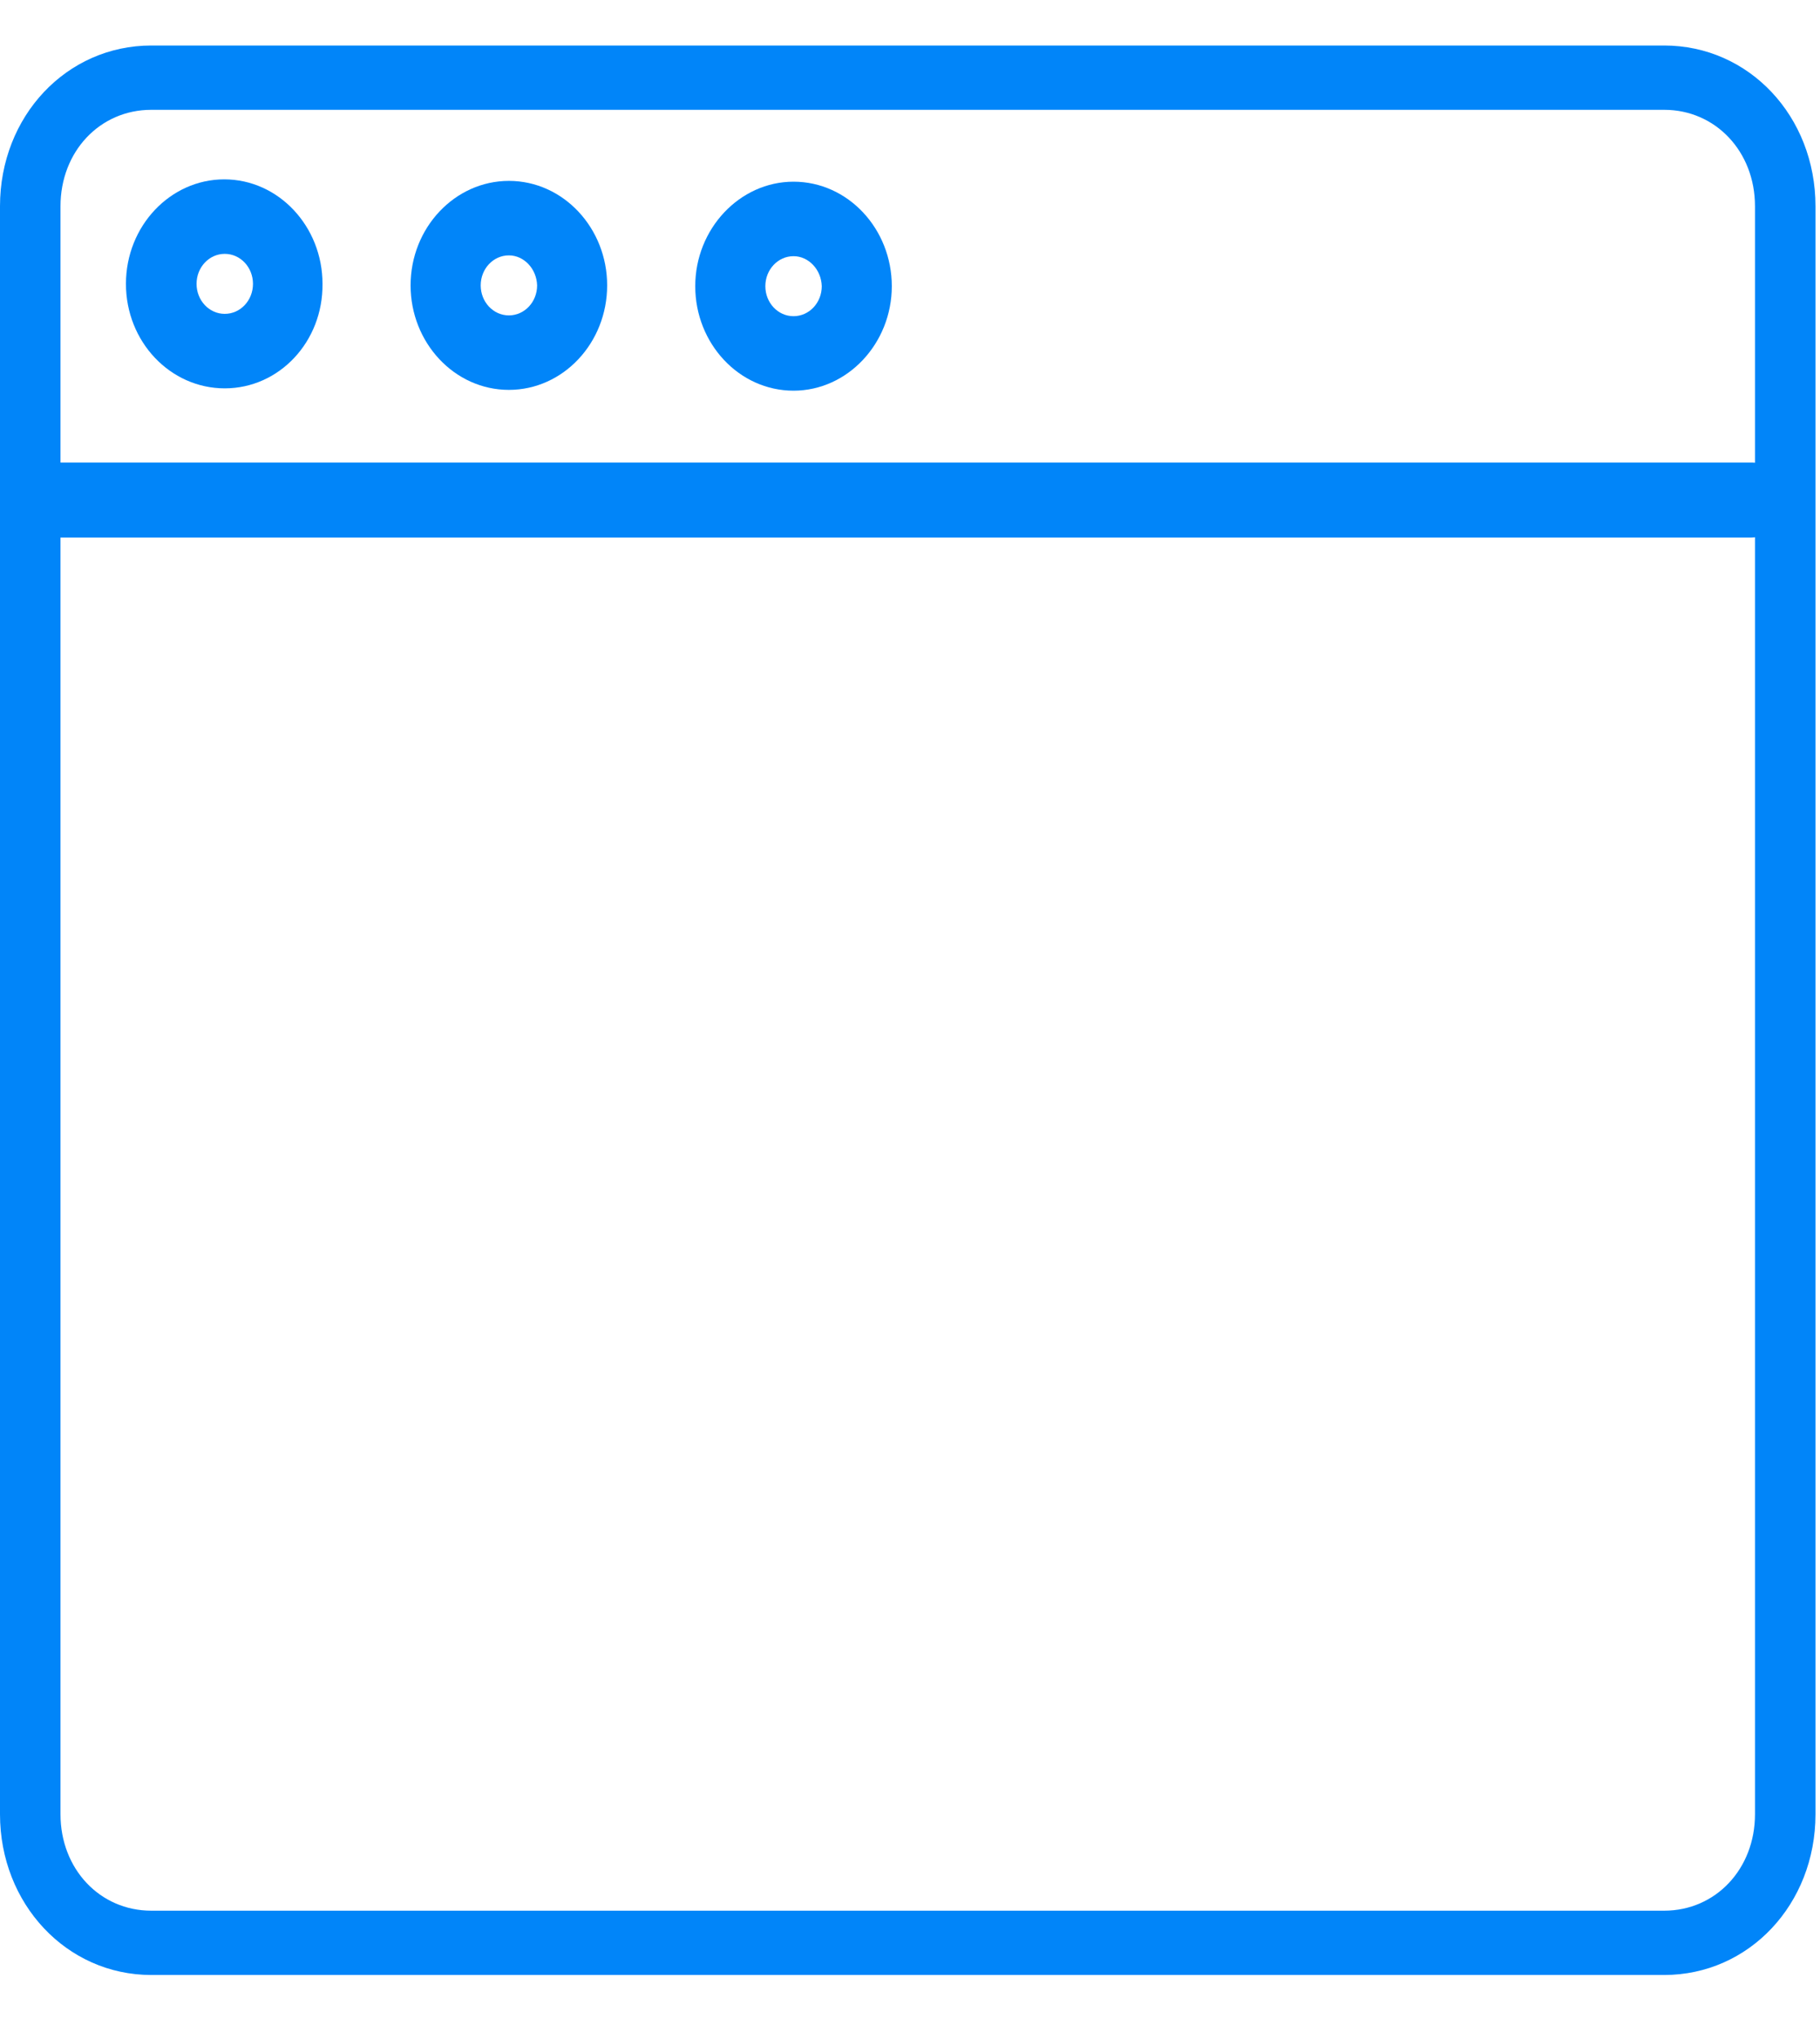 <svg class="site-image" xmlns="http://www.w3.org/2000/svg" xmlns:xlink="http://www.w3.org/1999/xlink" width="25" height="28" viewBox="0 0 25 28"><defs><path id="nc1ra" d="M302.053 935.382h-23.518c-.27 0-.485-.228-.485-.515 0-.287.215-.515.485-.515h23.525c.27 0 .484.228.484.515a.503.503 0 0 1-.491.515z"/><path id="nc1rb" d="M284.99 931.507c-.214 0-.387.184-.387.412 0 .228.173.412.387.412.215 0 .388-.184.388-.412-.007-.228-.18-.412-.388-.412zm0 1.847c-.748 0-1.35-.648-1.35-1.435 0-.794.61-1.435 1.35-1.435.748 0 1.35.648 1.35 1.435 0 .788-.602 1.435-1.35 1.435z"/><path id="nc1rc" d="M281.087 931.486c-.214 0-.387.184-.387.412 0 .228.173.412.387.412.215 0 .388-.184.388-.412 0-.228-.173-.412-.388-.412zm0 1.847c-.748 0-1.357-.64-1.357-1.435s.61-1.435 1.35-1.435c.748 0 1.35.648 1.35 1.435.008.795-.595 1.435-1.343 1.435z"/><path id="nc1rd" d="M288.9 931.518c-.214 0-.387.184-.387.412 0 .228.173.412.387.412.215 0 .388-.184.388-.412-.007-.228-.18-.412-.388-.412zm0 1.847c-.748 0-1.35-.648-1.35-1.435s.61-1.435 1.35-1.435c.748 0 1.35.648 1.35 1.435s-.609 1.435-1.35 1.435z"/><path id="nc1re" d="M302.107 952.914c0 .75-.54 1.324-1.247 1.324h-20.782c-.707 0-1.247-.574-1.247-1.324v-22.082c0-.75.54-1.324 1.247-1.324h20.782c.706 0 1.247.574 1.247 1.324v22.082zm-1.247-24.289h-20.782c-1.164 0-2.078.971-2.078 2.207v22.082c0 1.229.914 2.207 2.078 2.207h20.782c1.164 0 2.078-.971 2.078-2.207v-22.082c0-1.236-.914-2.207-2.078-2.207z"/></defs><g><g transform="translate(-278 -928)"><g><g><use fill="#0185f9" xlink:href="#nc1ra"/></g><g><use fill="#0185f9" xlink:href="#nc1rb"/></g><g><use fill="#0185f9" xlink:href="#nc1rc"/></g><g><use fill="#0185f9" xlink:href="#nc1rd"/></g><g><use fill="#0185f9" xlink:href="#nc1re"/></g></g></g></g></svg>